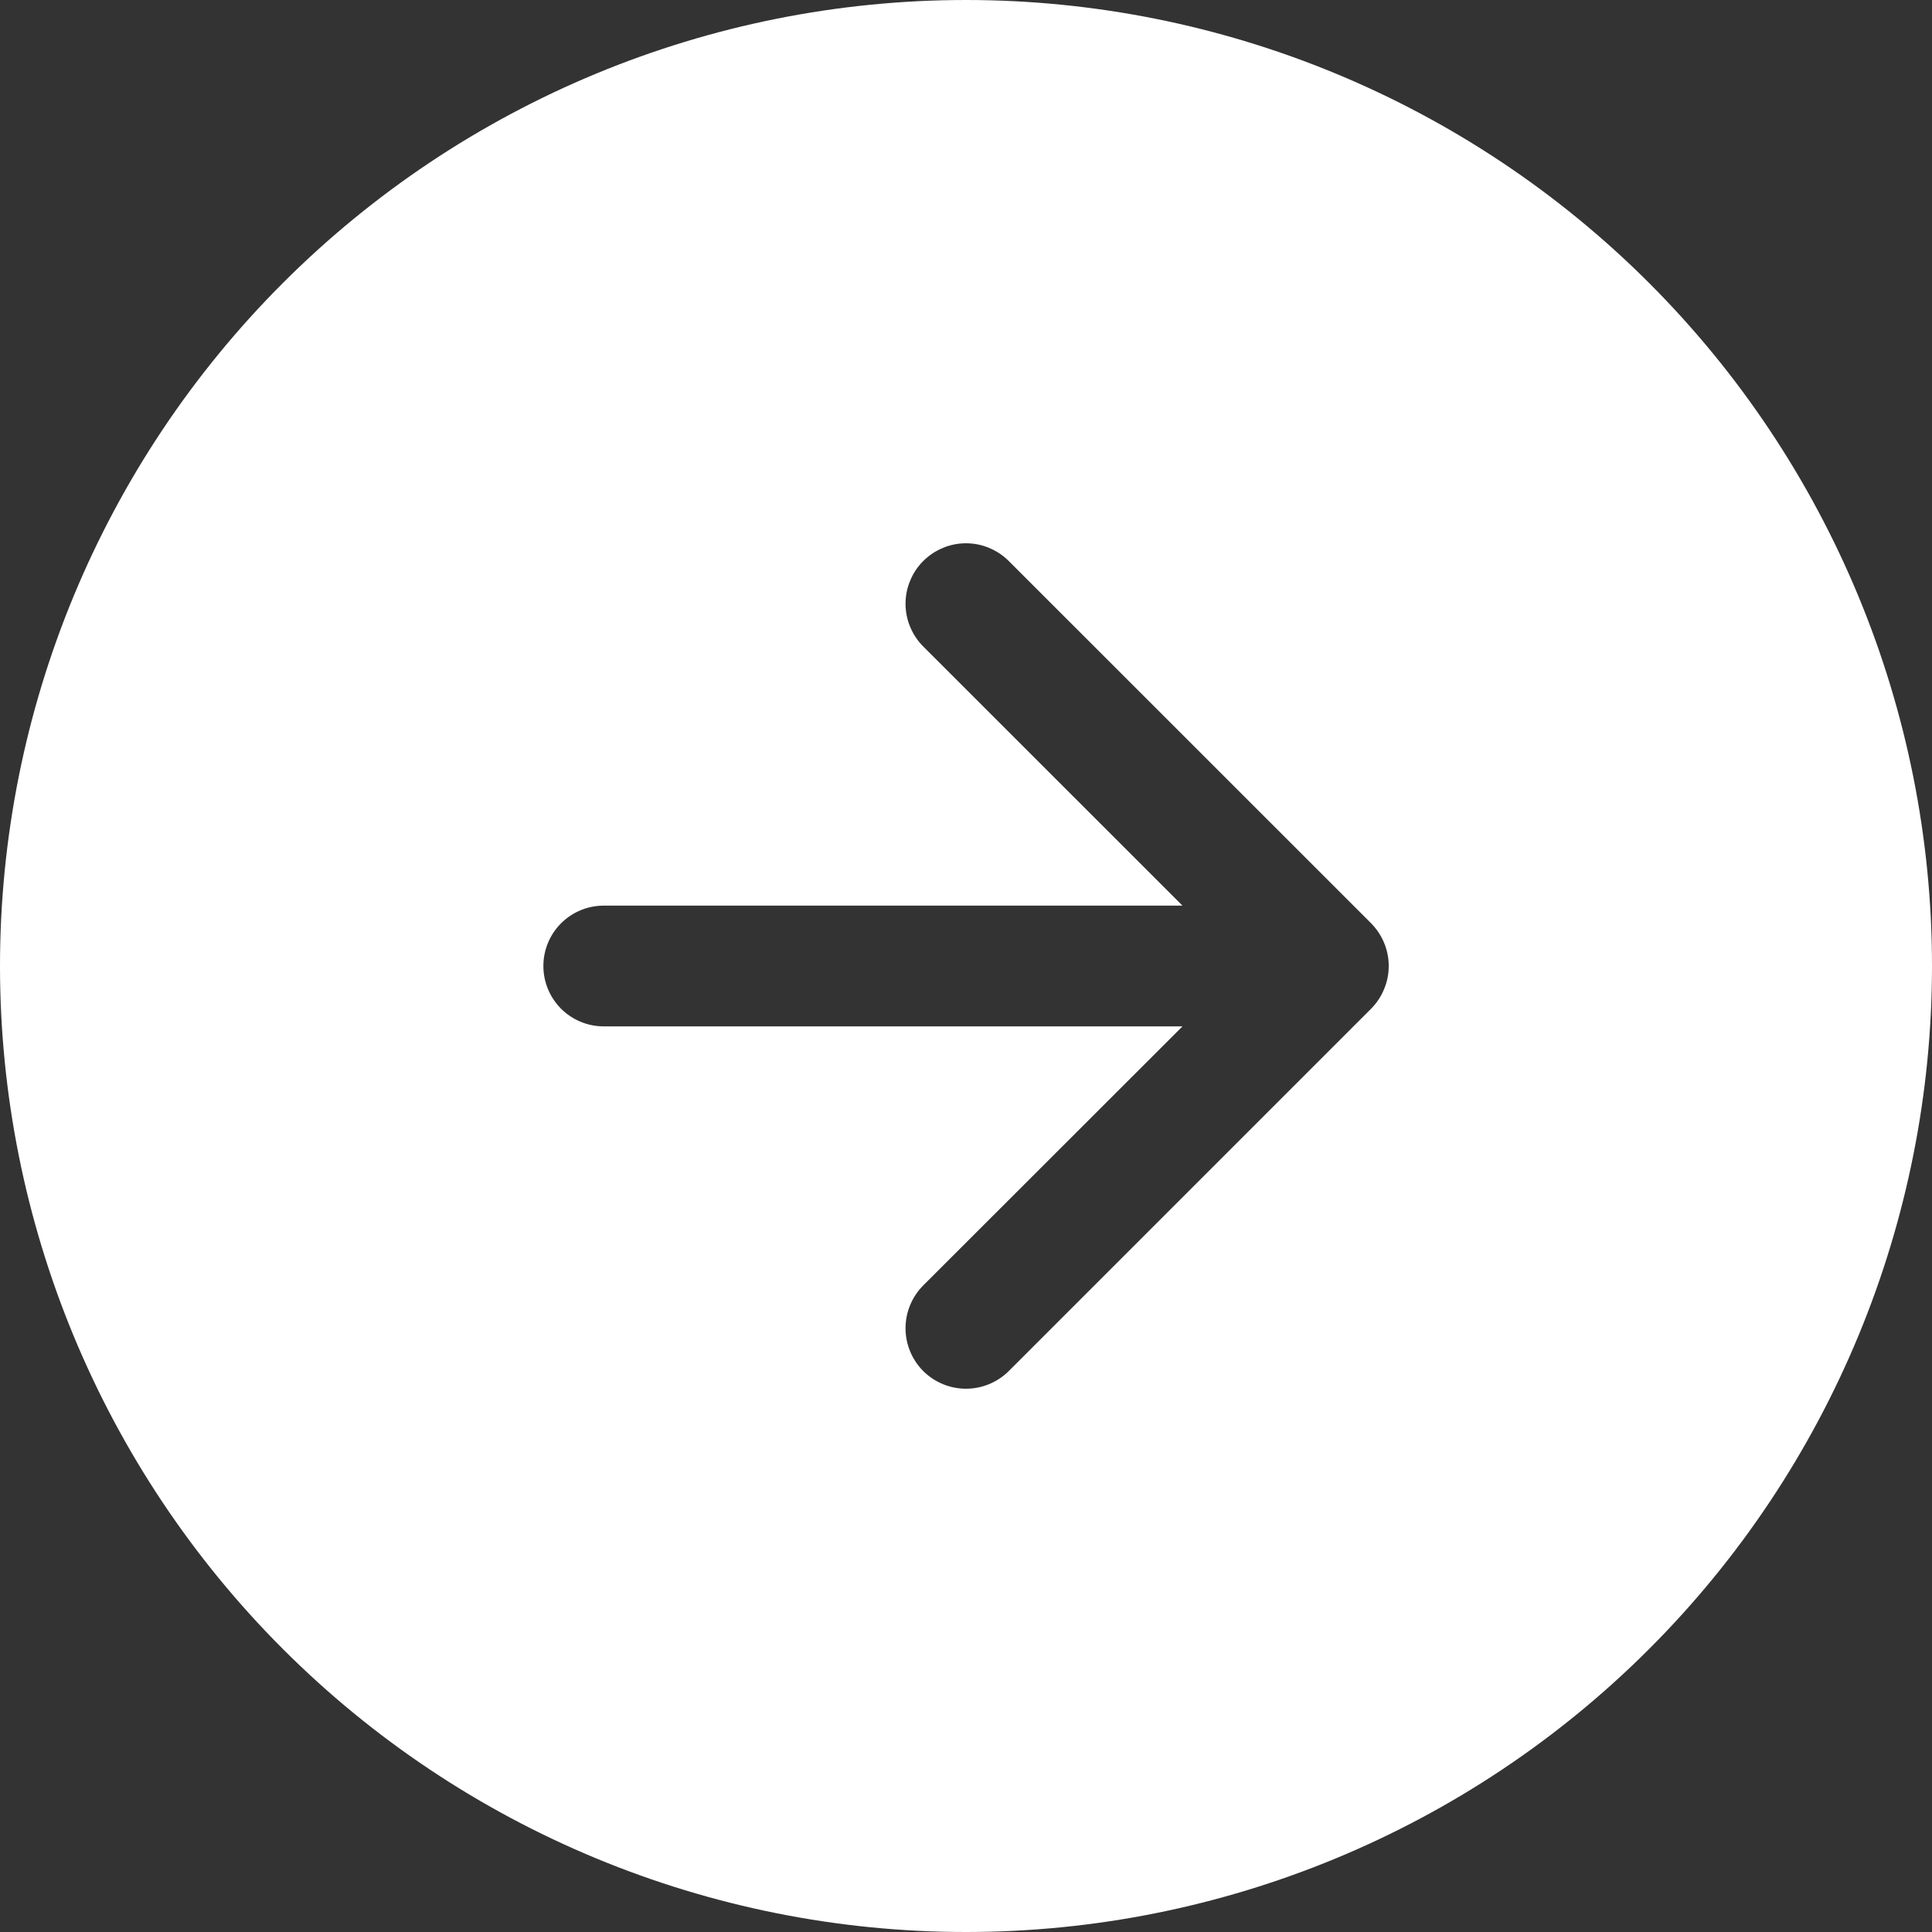 <svg width="20" height="20" viewBox="0 0 20 20" fill="none" xmlns="http://www.w3.org/2000/svg">
<rect x="0" y="0" width="20" height="20" fill="#333333" stroke="none"/>
<path fill-rule="evenodd" clip-rule="evenodd" d="M20 10C20 12.652 18.946 15.196 17.071 17.071C15.196 18.946 12.652 20 10 20C7.348 20 4.804 18.946 2.929 17.071C1.054 15.196 0 12.652 0 10C0 7.348 1.054 4.804 2.929 2.929C4.804 1.054 7.348 0 10 0C12.652 0 15.196 1.054 17.071 2.929C18.946 4.804 20 7.348 20 10ZM9.557 13.307C9.44 13.425 9.374 13.584 9.374 13.75C9.374 13.916 9.44 14.075 9.557 14.193C9.675 14.31 9.834 14.376 10 14.376C10.166 14.376 10.325 14.31 10.443 14.193L14.193 10.443C14.251 10.384 14.297 10.316 14.328 10.239C14.36 10.164 14.376 10.082 14.376 10C14.376 9.918 14.36 9.836 14.328 9.76C14.297 9.685 14.251 9.616 14.193 9.557L10.443 5.808C10.384 5.749 10.315 5.703 10.239 5.672C10.164 5.64 10.082 5.624 10 5.624C9.918 5.624 9.836 5.64 9.761 5.672C9.685 5.703 9.616 5.749 9.557 5.808C9.499 5.866 9.453 5.935 9.422 6.011C9.39 6.086 9.374 6.168 9.374 6.25C9.374 6.332 9.39 6.414 9.422 6.489C9.453 6.565 9.499 6.634 9.557 6.692L12.241 9.375H6.25C6.084 9.375 5.925 9.441 5.808 9.558C5.691 9.675 5.625 9.834 5.625 10C5.625 10.166 5.691 10.325 5.808 10.442C5.925 10.559 6.084 10.625 6.25 10.625H12.241L9.557 13.307Z" fill="white"/>
</svg>
